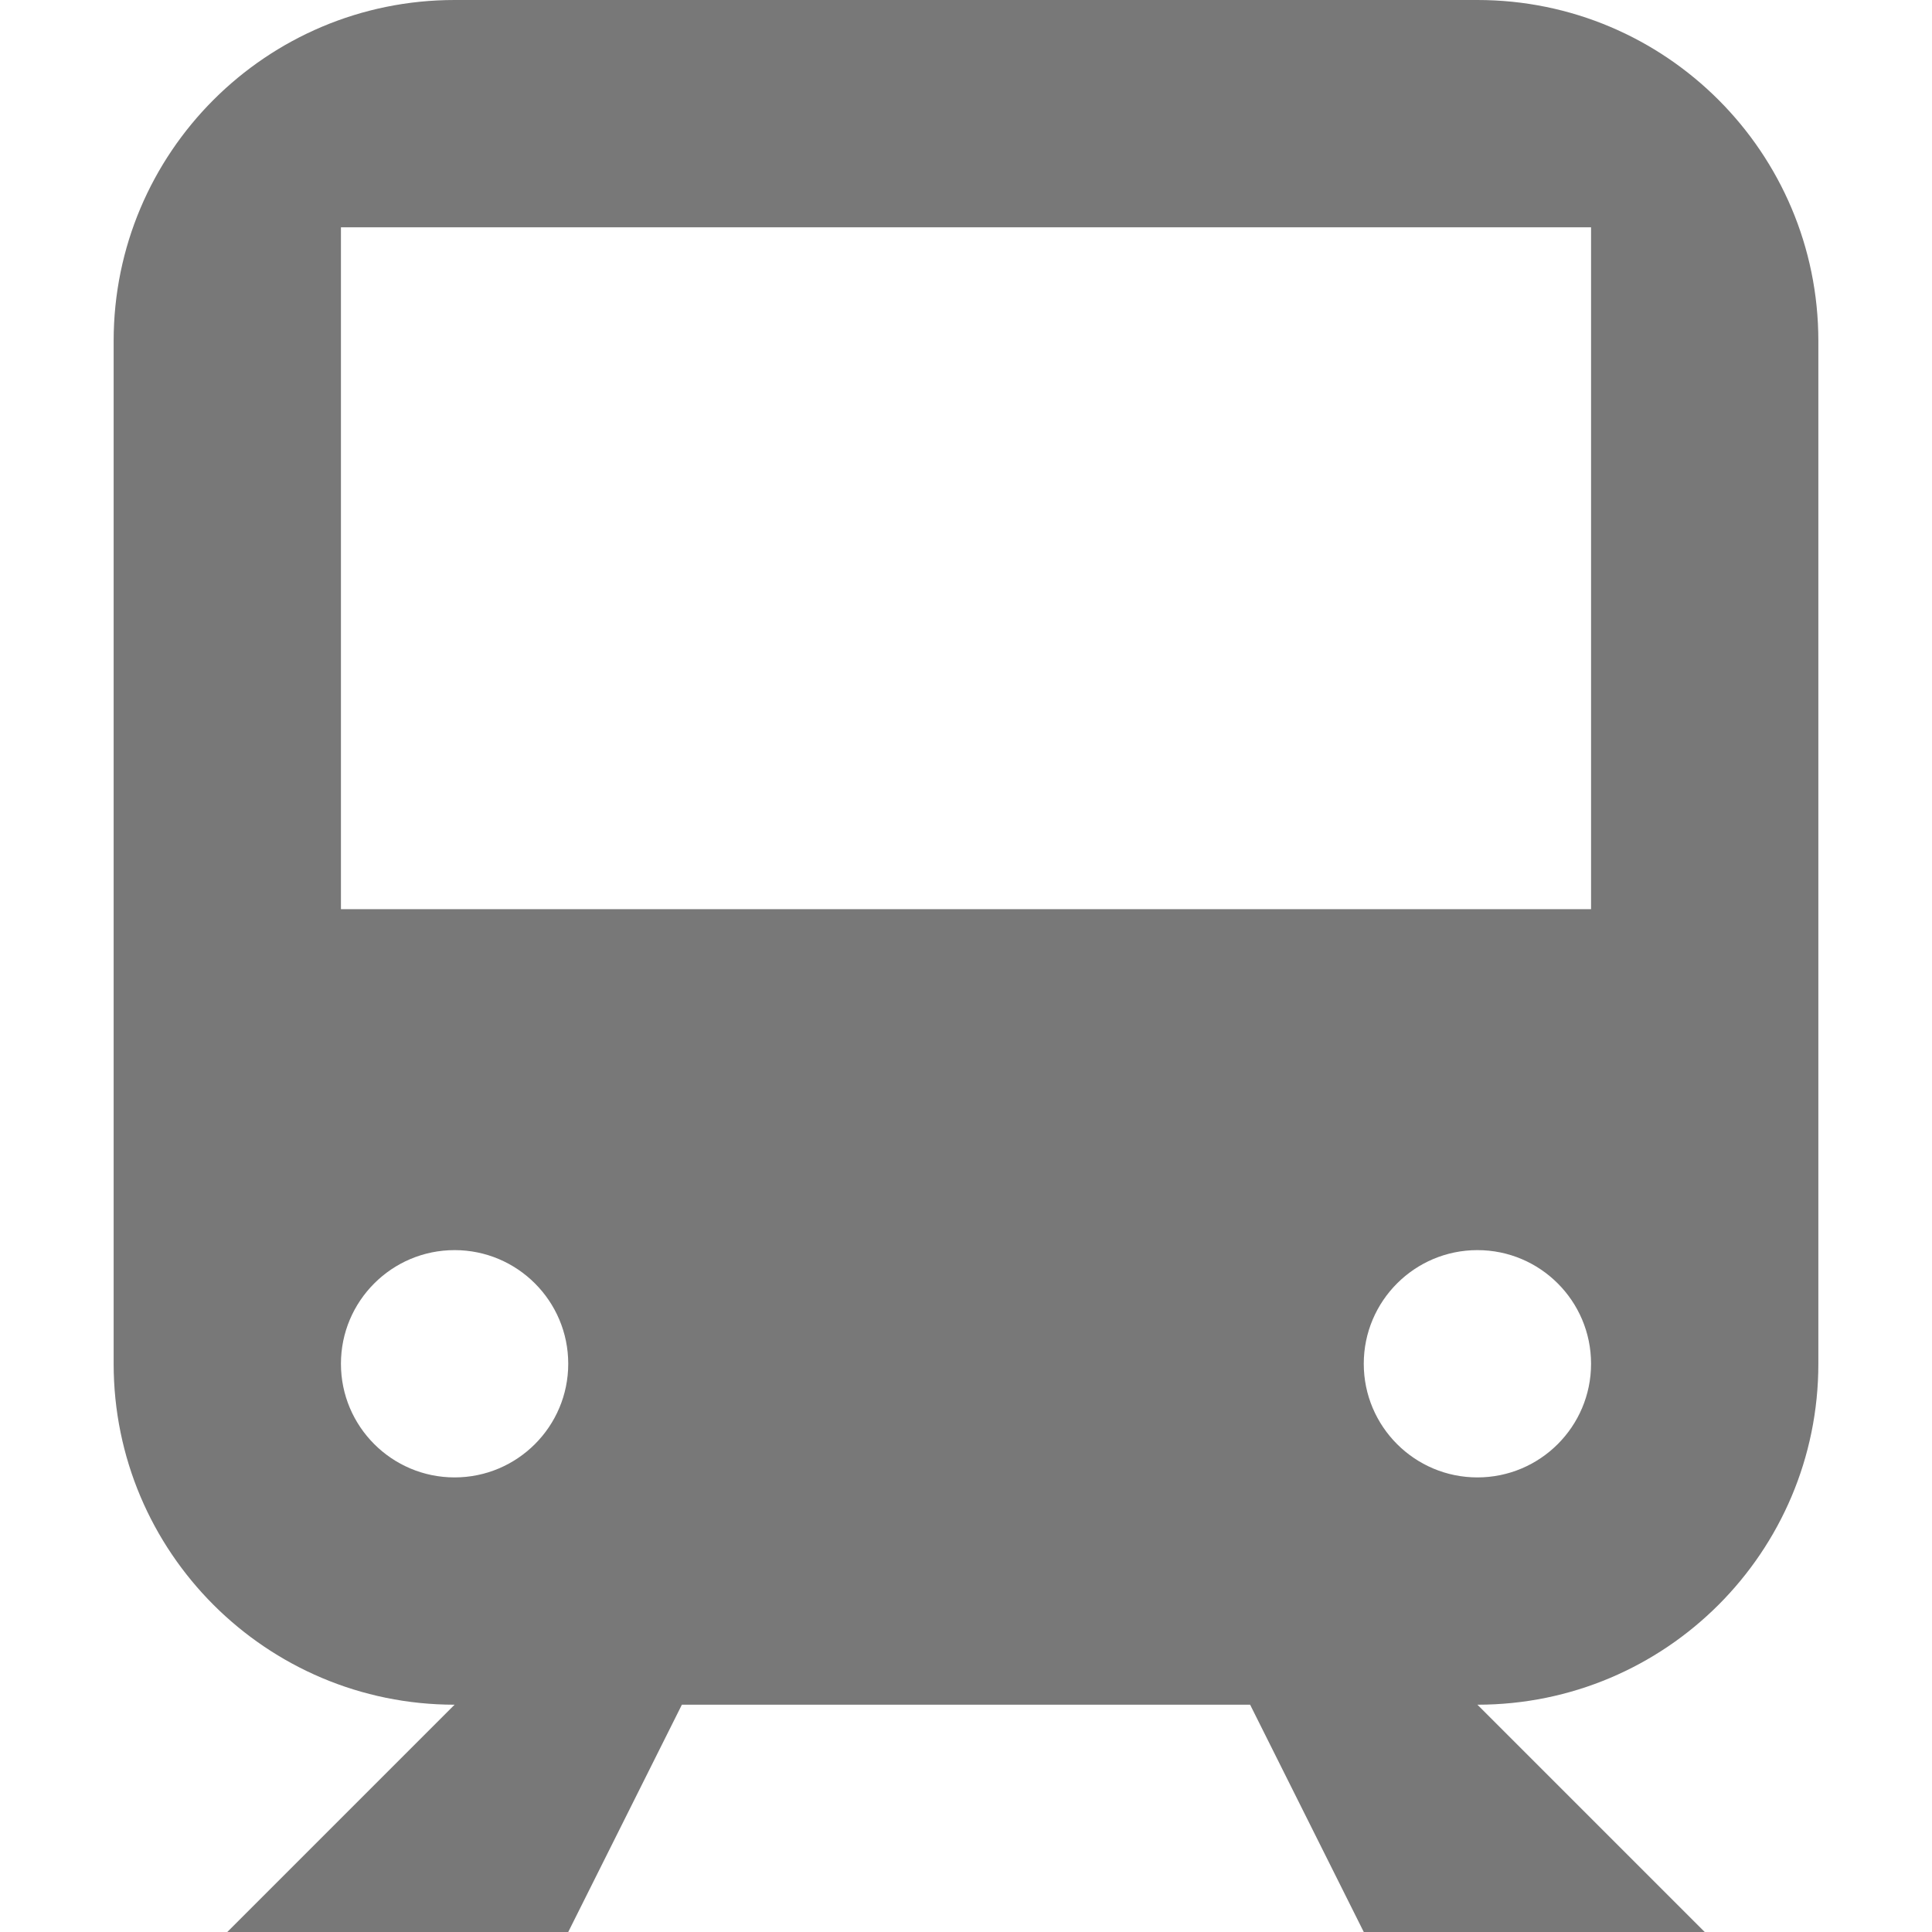 <svg width="17" height="17" viewBox="0 0 17 17" fill="none" xmlns="http://www.w3.org/2000/svg">
<path fill-rule="evenodd" clip-rule="evenodd" d="M4 0C2.343 0 1 1.343 1 3V12C1 13.657 2.343 15 4 15L2 17H5L6 15H11L12 17H15L13 15C14.657 15 16 13.657 16 12V3C16 1.343 14.657 0 13 0H4ZM14 2H3V8H14V2ZM5 12C5 12.552 4.552 13 4 13C3.448 13 3 12.552 3 12C3 11.448 3.448 11 4 11C4.552 11 5 11.448 5 12ZM13 13C13.552 13 14 12.552 14 12C14 11.448 13.552 11 13 11C12.448 11 12 11.448 12 12C12 12.552 12.448 13 13 13Z" fill="#787878"/>
</svg>
